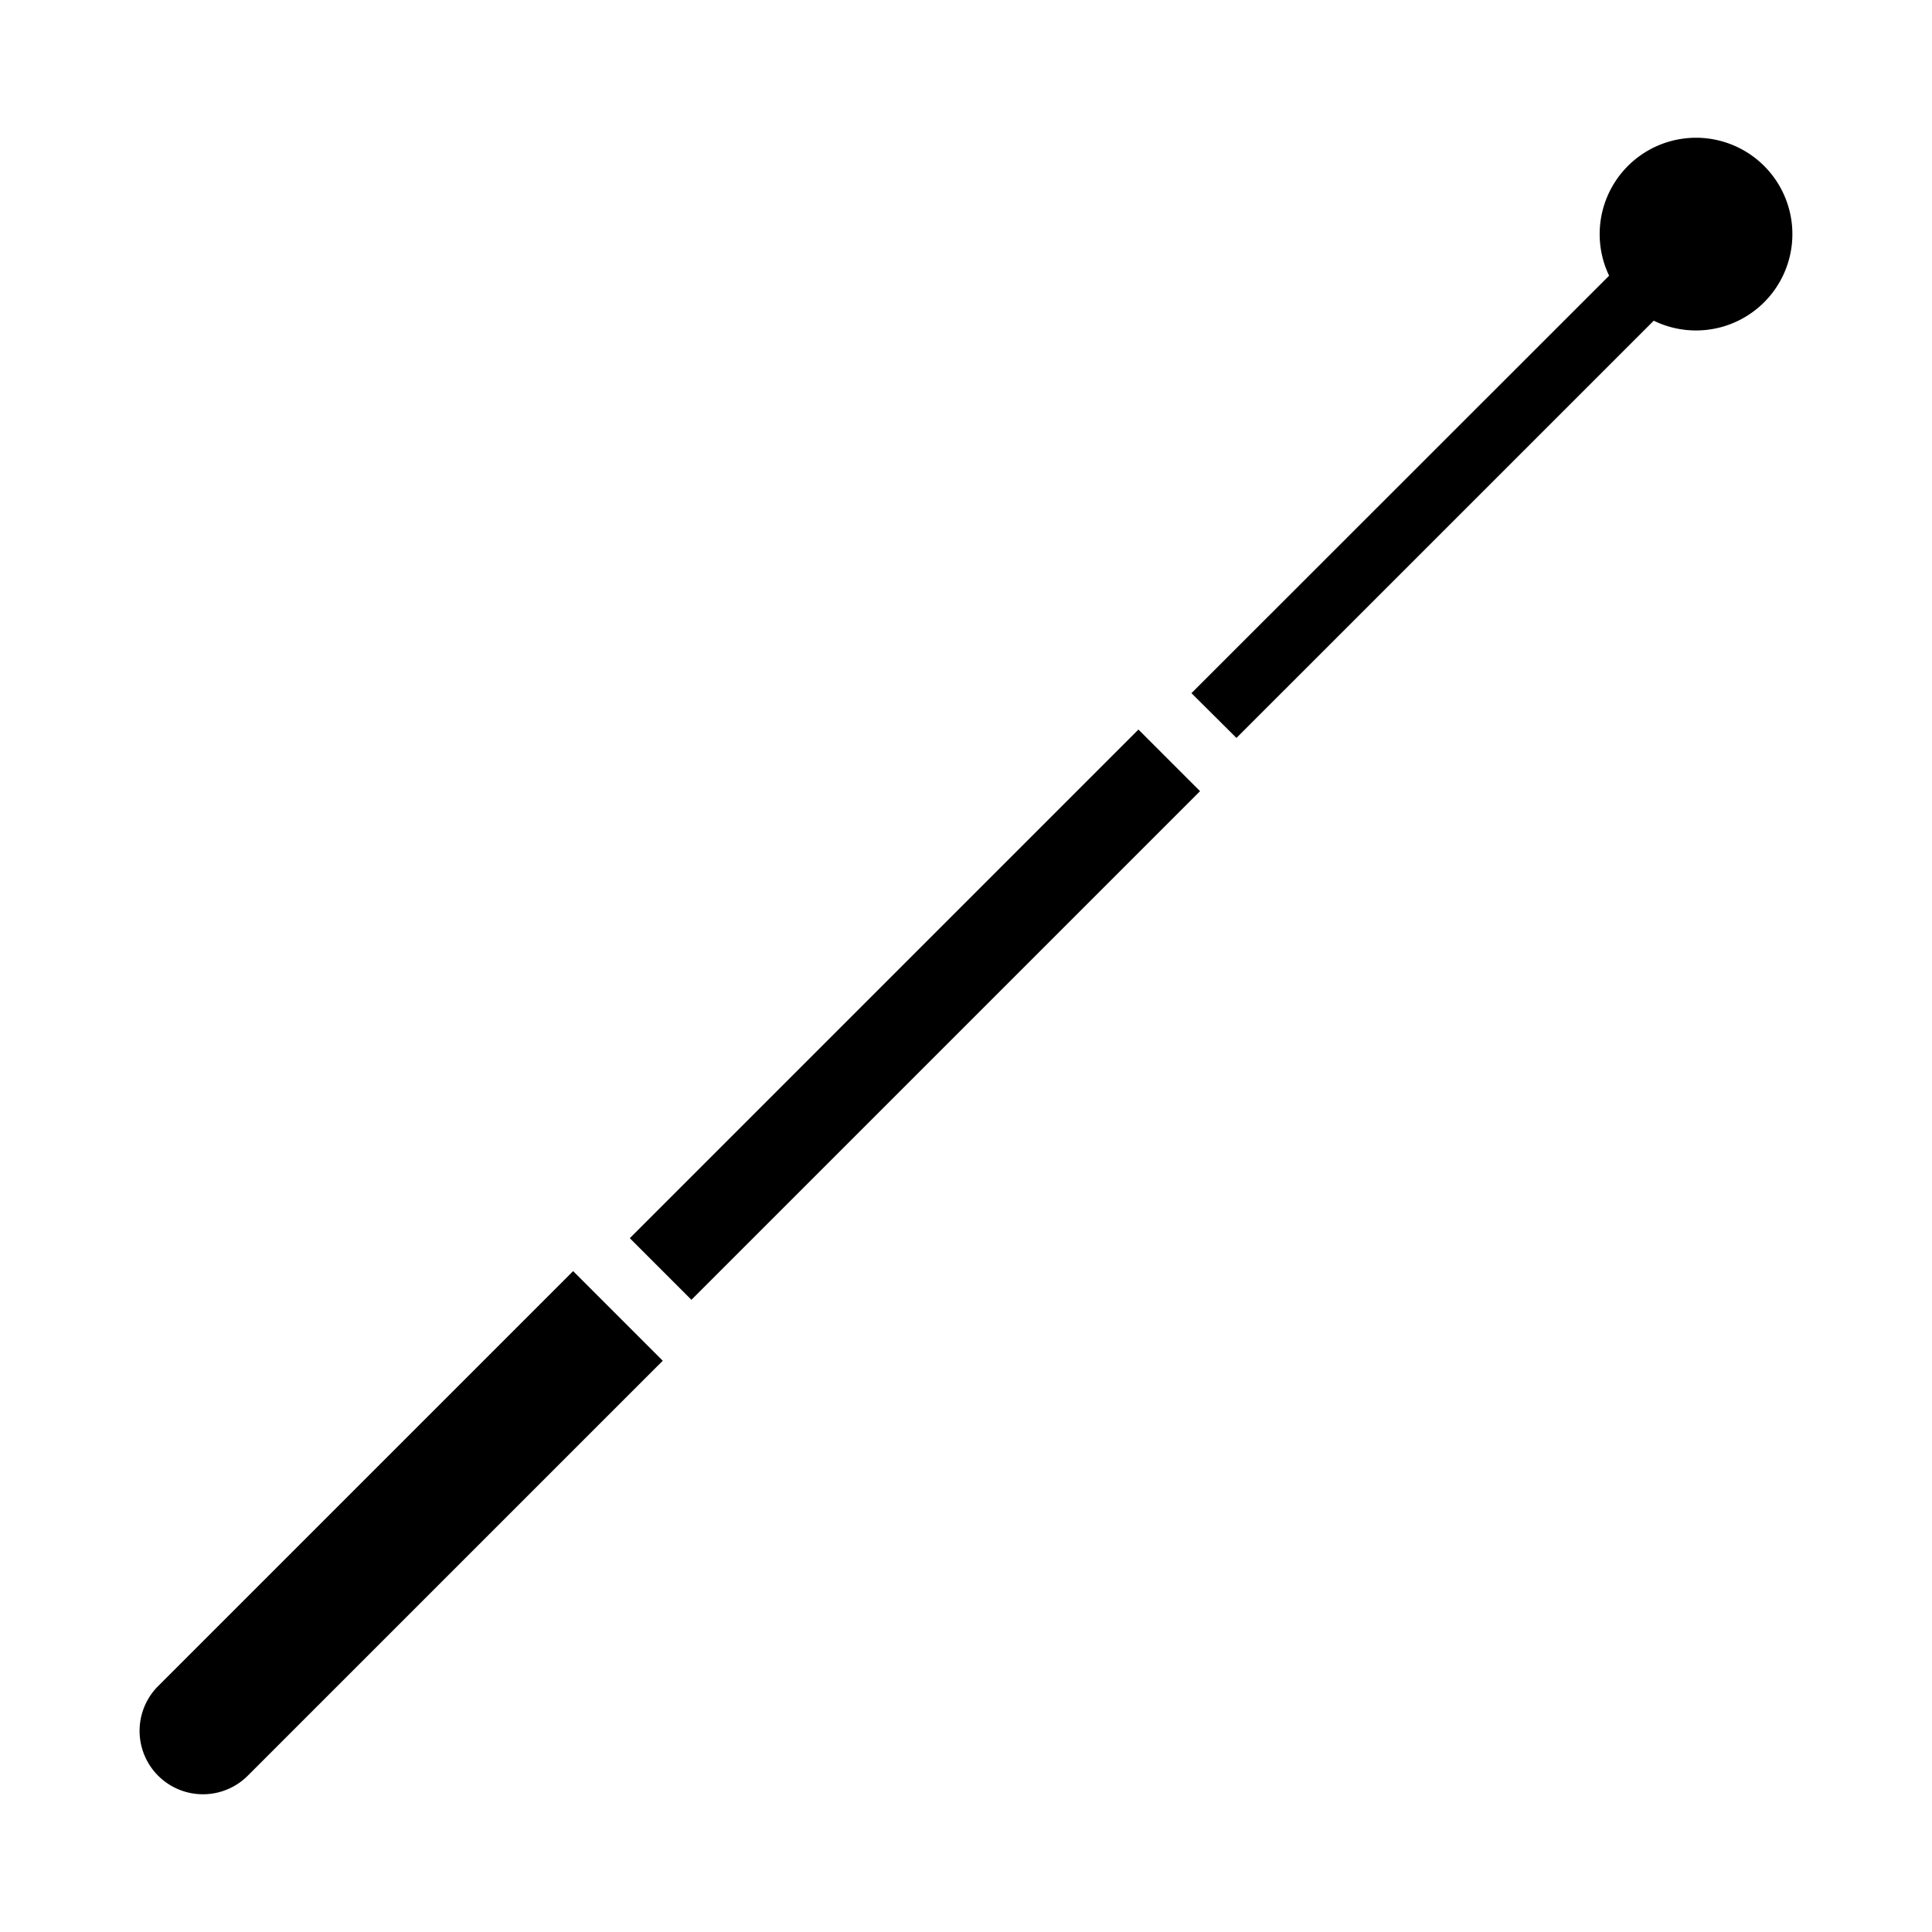 <svg xmlns="http://www.w3.org/2000/svg" viewBox="0 0 512 512"><path fill="currentColor" d="M327.672 195.564 438.26 84.986a25.535 25.535 0 1 0-11.828-11.922l-110.683 110.63zM151.888 336.86l23.75 23.75L65.66 470.581a16.794 16.794 0 0 1-23.75-23.751zm149.808-143.522 16.33 16.33-134.79 134.79-16.33-16.33z"/></svg>
